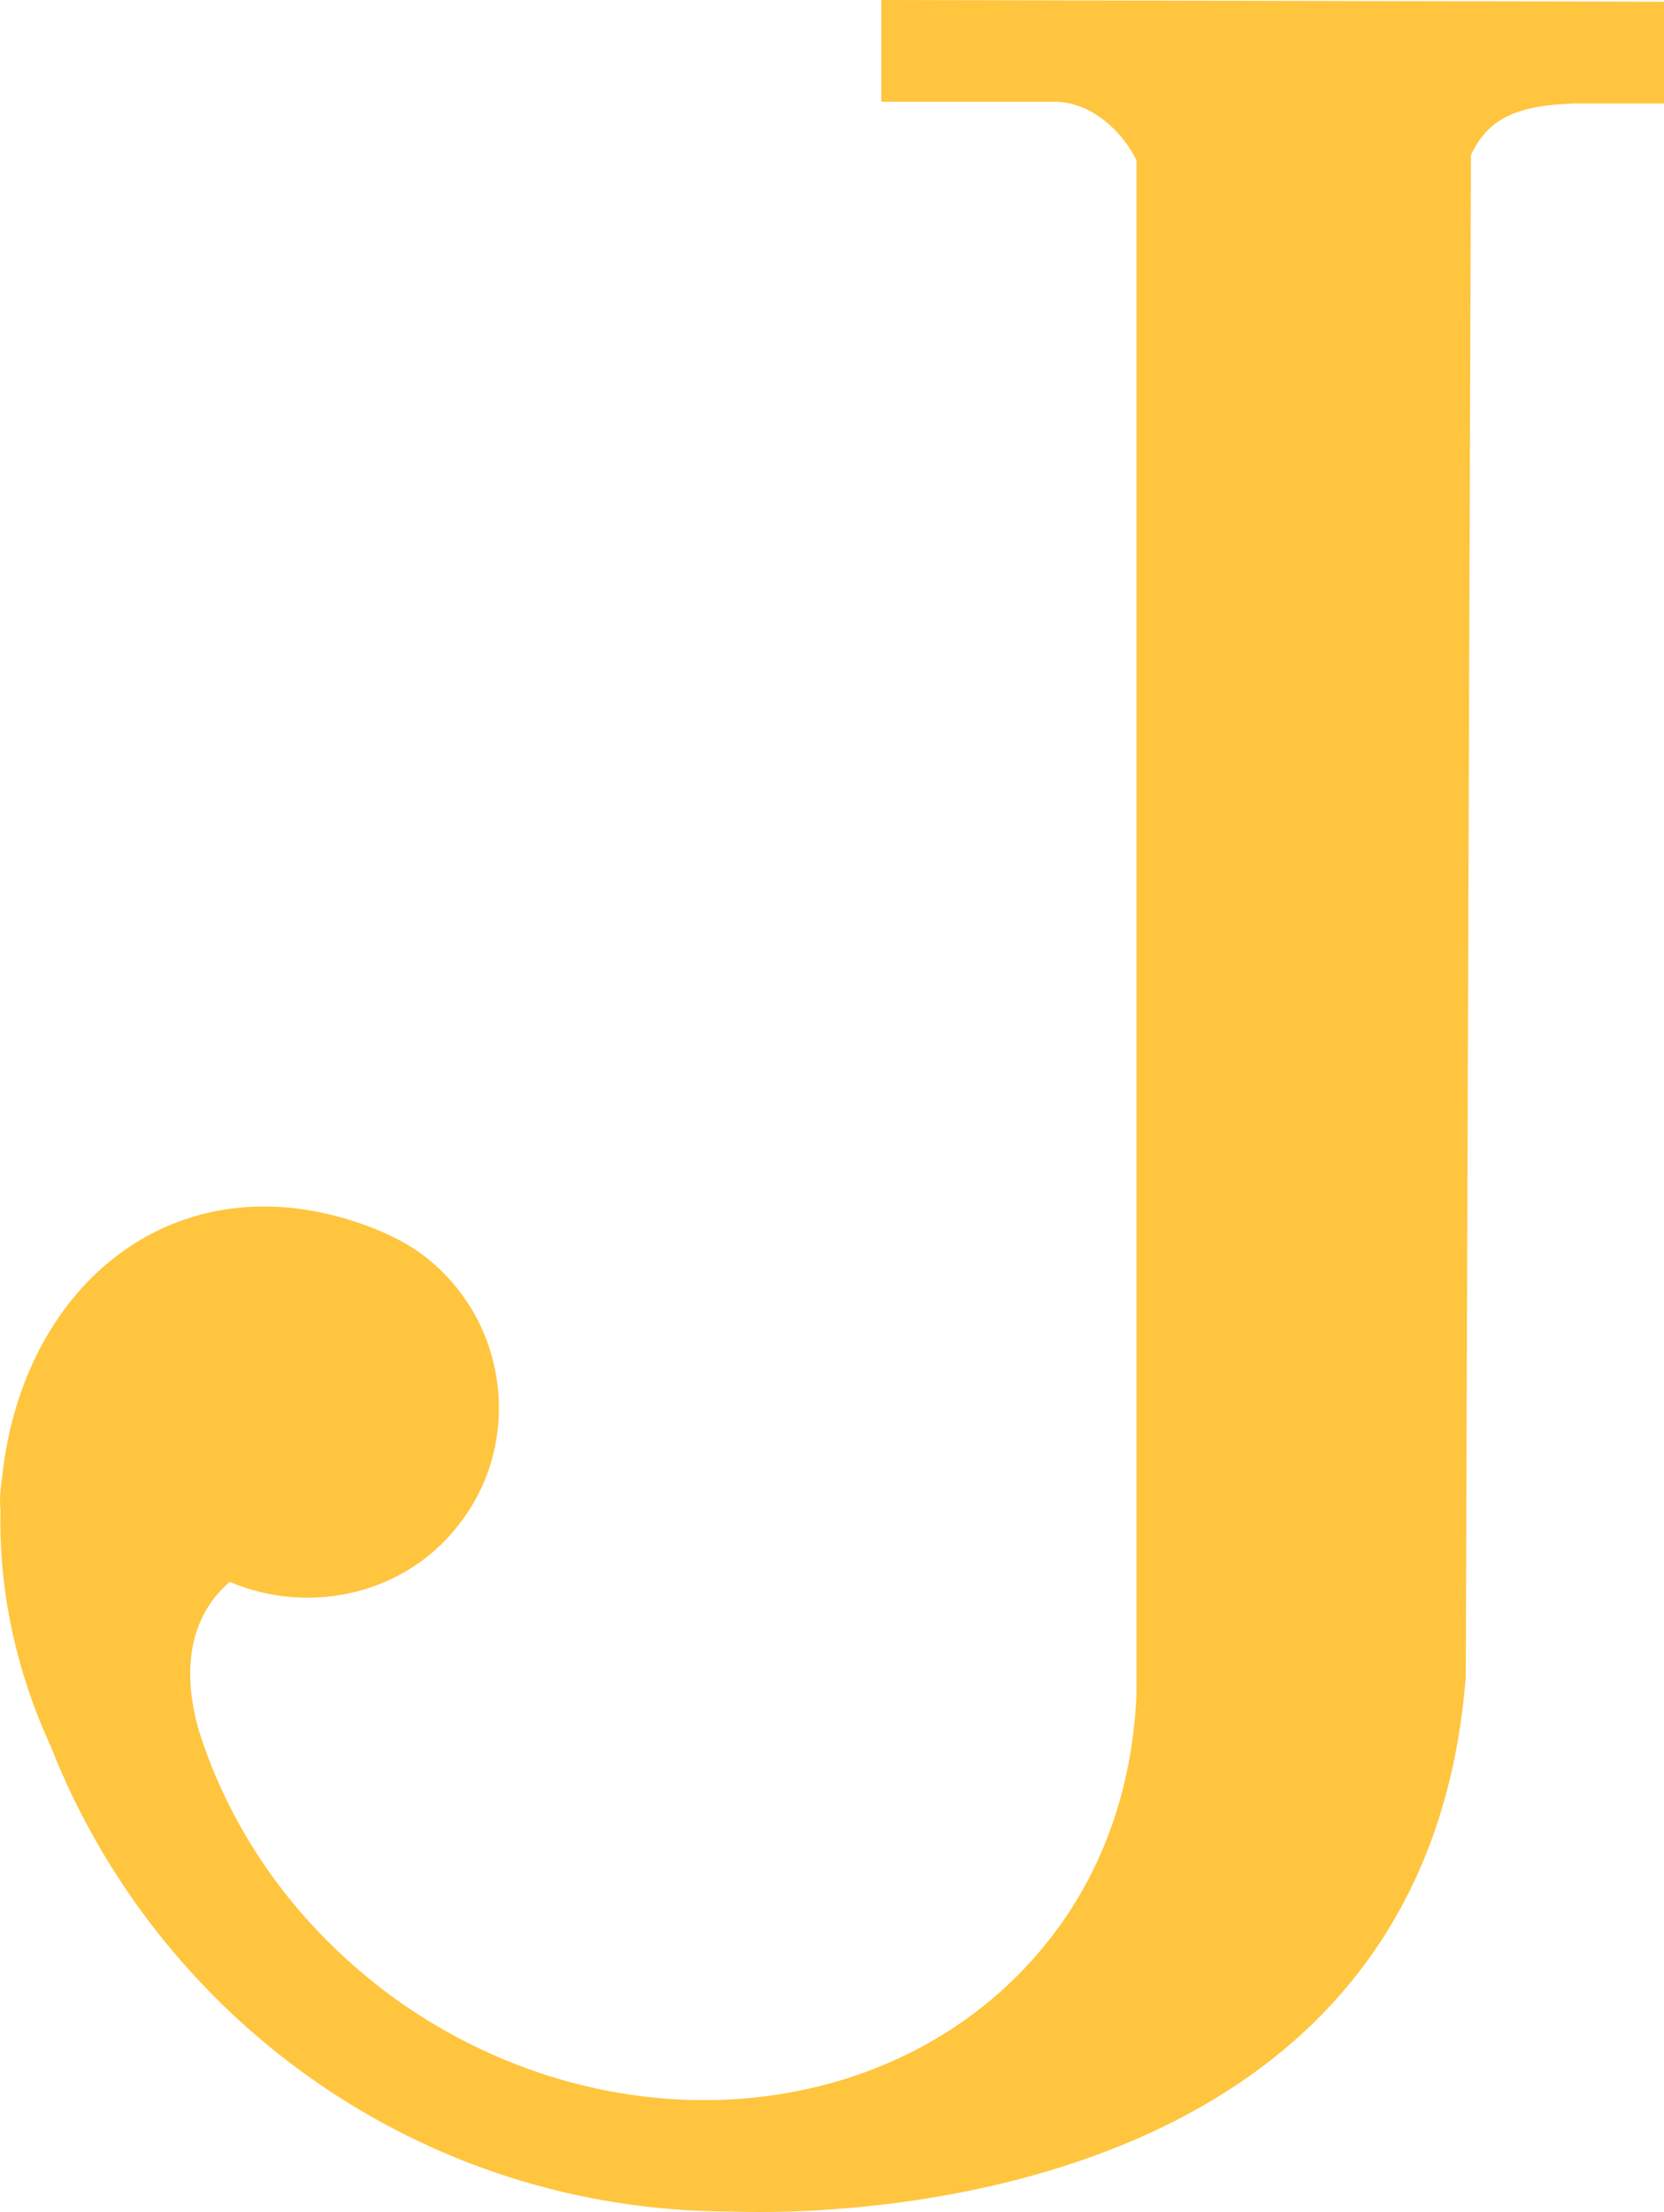 <svg version="1.1" id="图层_1" x="0px" y="0px" width="376.473px" height="500.111px" viewBox="0 0 376.473 500.111" enable-background="new 0 0 376.473 500.111" xml:space="preserve" xmlns:xml="http://www.w3.org/XML/1998/namespace" xmlns="http://www.w3.org/2000/svg" xmlns:xlink="http://www.w3.org/1999/xlink">
  <path fill="#FFC53E" d="M331.622,379.097l1.17-343.995l0,0c3.9-8.581,10.922-11.311,23.402-11.701h20.279V0.39L199.407,0v23.011
	h39.781c8.971,0.39,15.602,8.19,17.939,13.261l0,0v346.724c-0.779,18.722-6.238,37.052-17.551,52.652
	c-32.762,45.241-100.233,52.262-150.545,15.989c-21.841-15.989-36.661-37.052-44.072-60.451c-4.29-15.211-1.17-26.521,7.021-33.541
	c18.331,7.801,40.562,2.729,52.652-14.041c14.041-19.11,9.75-46.412-9.75-60.453c-3.9-2.729-8.19-4.68-12.48-6.239l0,0
	C39.89,261.702,5.179,290.173,0.5,333.854c0,0-0.78,4.68-0.39,7.41c-0.39,16.381,2.73,34.711,11.311,53.432l0,0
	C35.6,456.318,95.272,500,165.475,500C176.006,500.39,321.872,505.07,331.622,379.097z" class="color c1"/>
</svg>